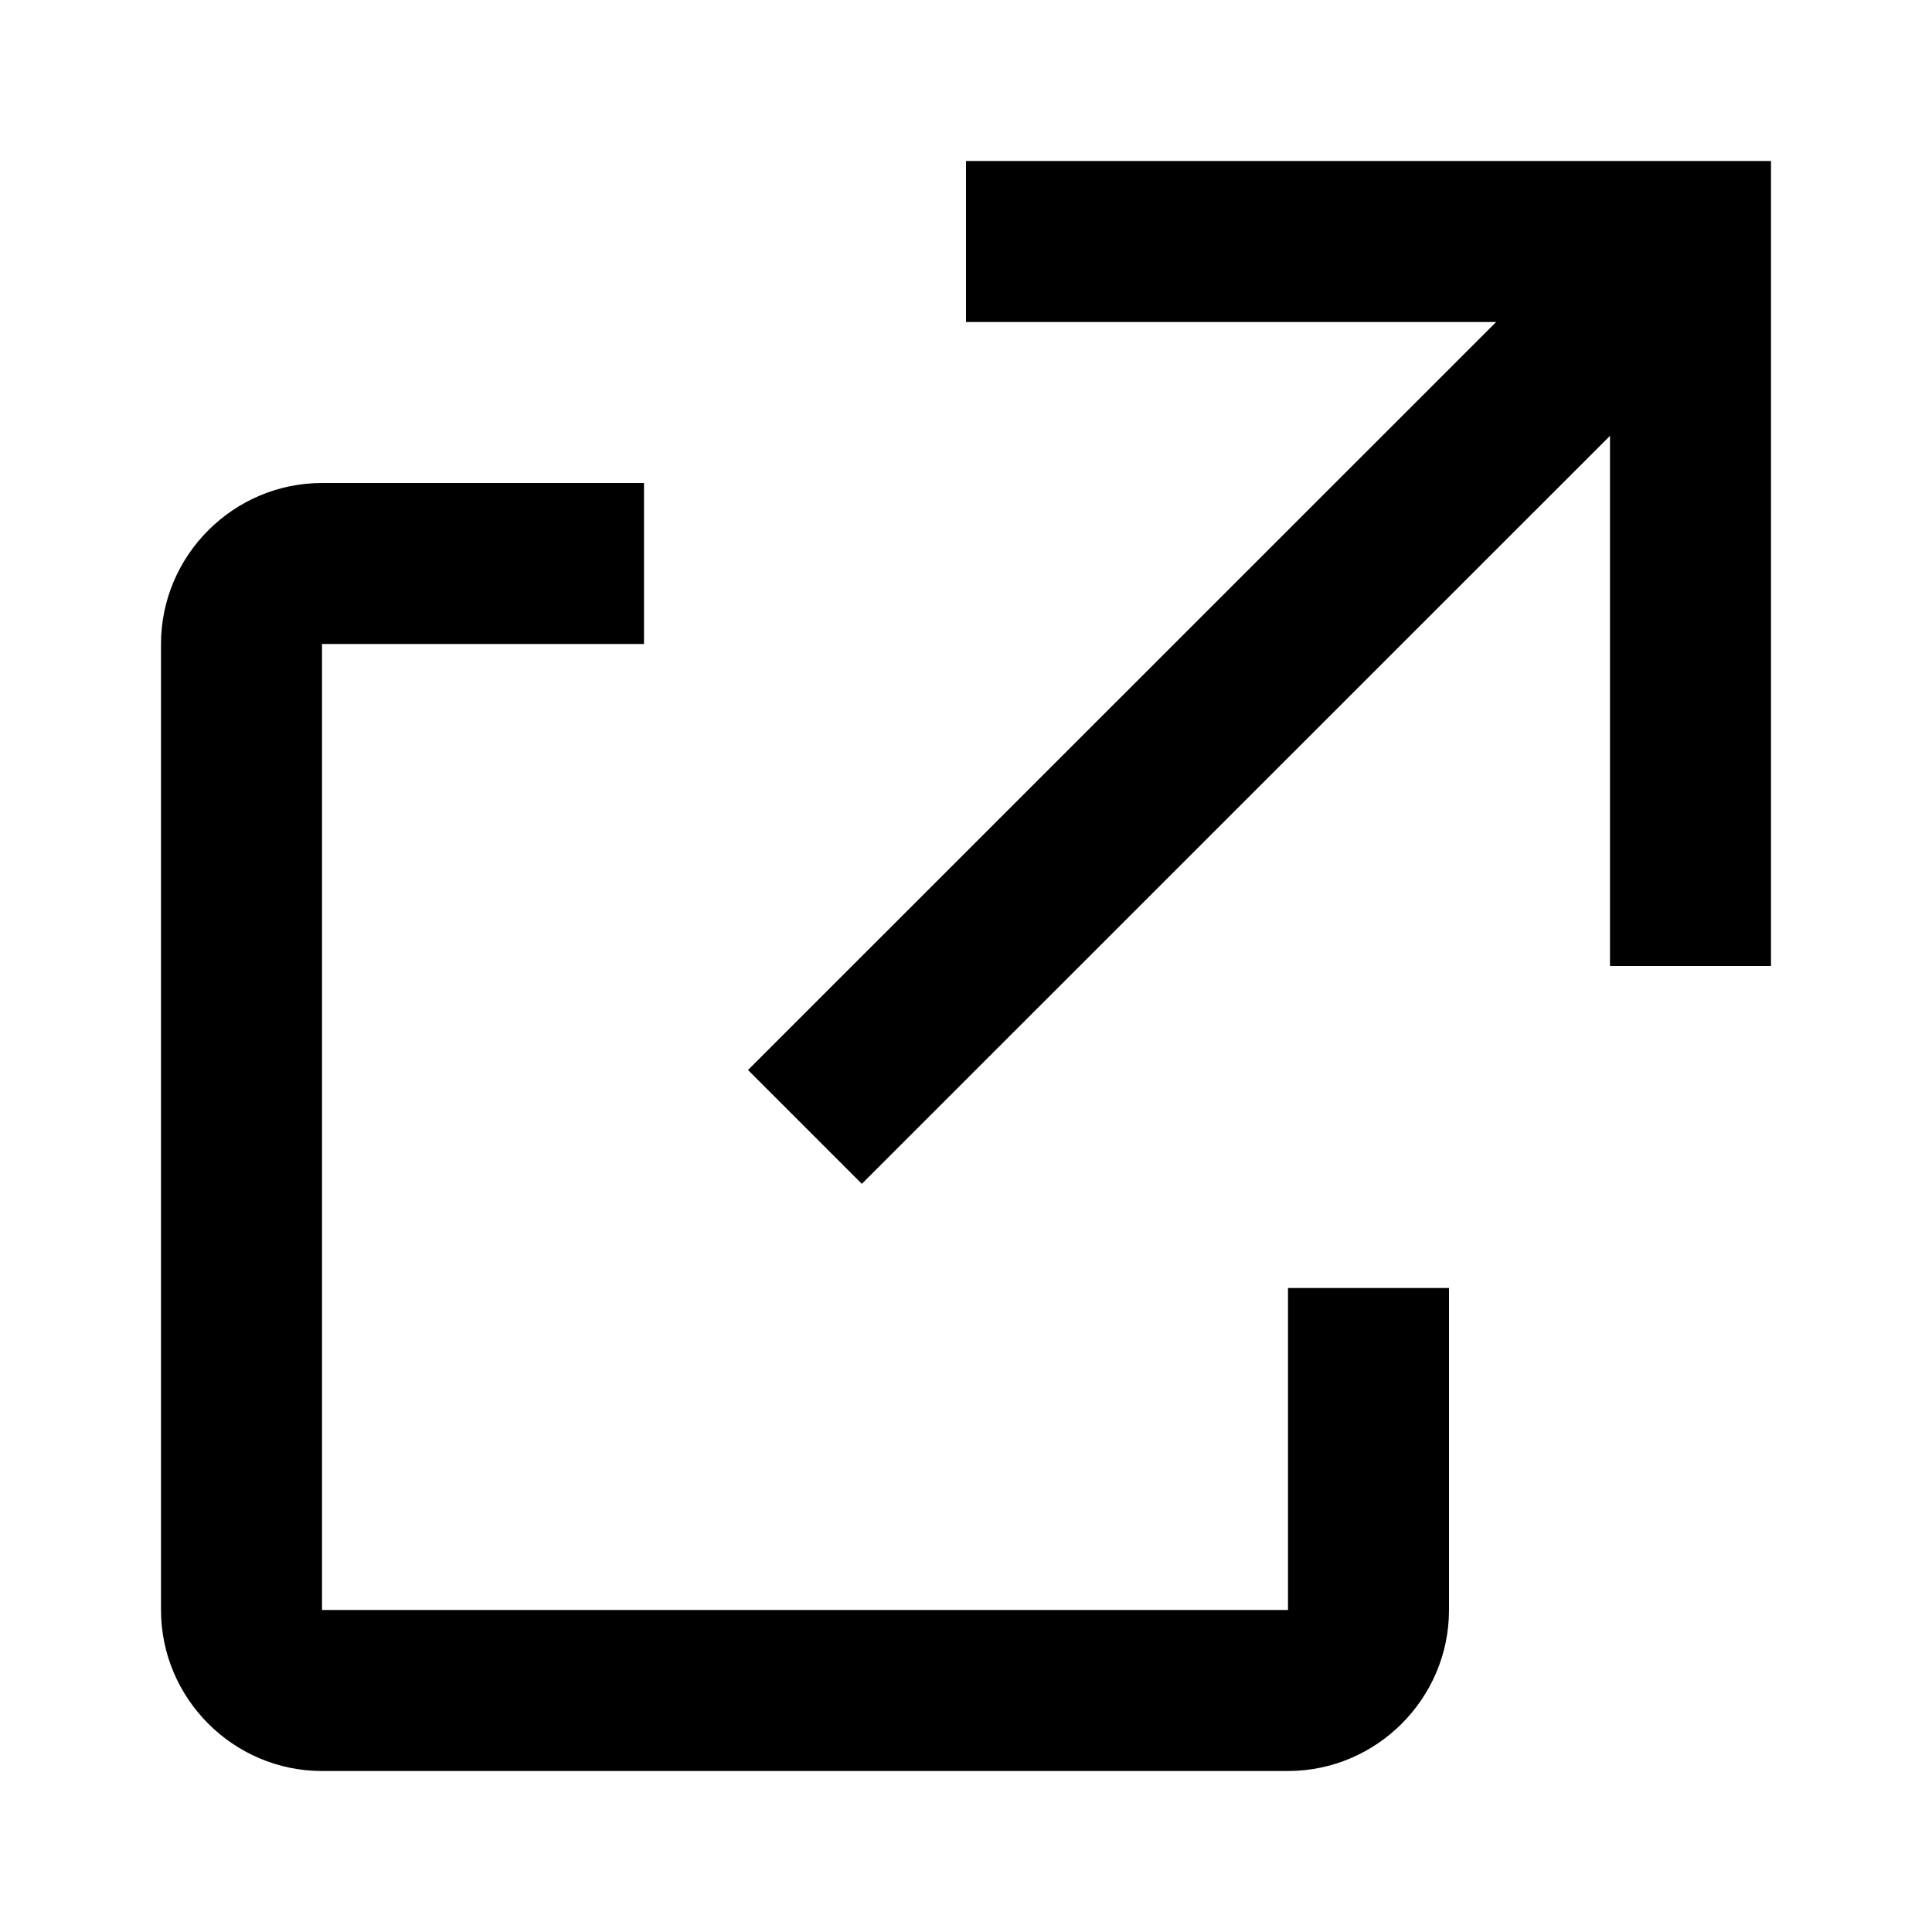 <svg xmlns="http://www.w3.org/2000/svg" viewBox="0 0 12 12">
  <path fill="currentColor" d="M6 1v1h3.293L4.646 6.646l.707.707L10 2.707V6h1V1H6zm2 9H2V4h2V3H2c-.55 0-1 .45-1 1v6c0 .55.45 1 1 1h6c.55 0 1-.45 1-1V8H8v2z"/>
</svg>
